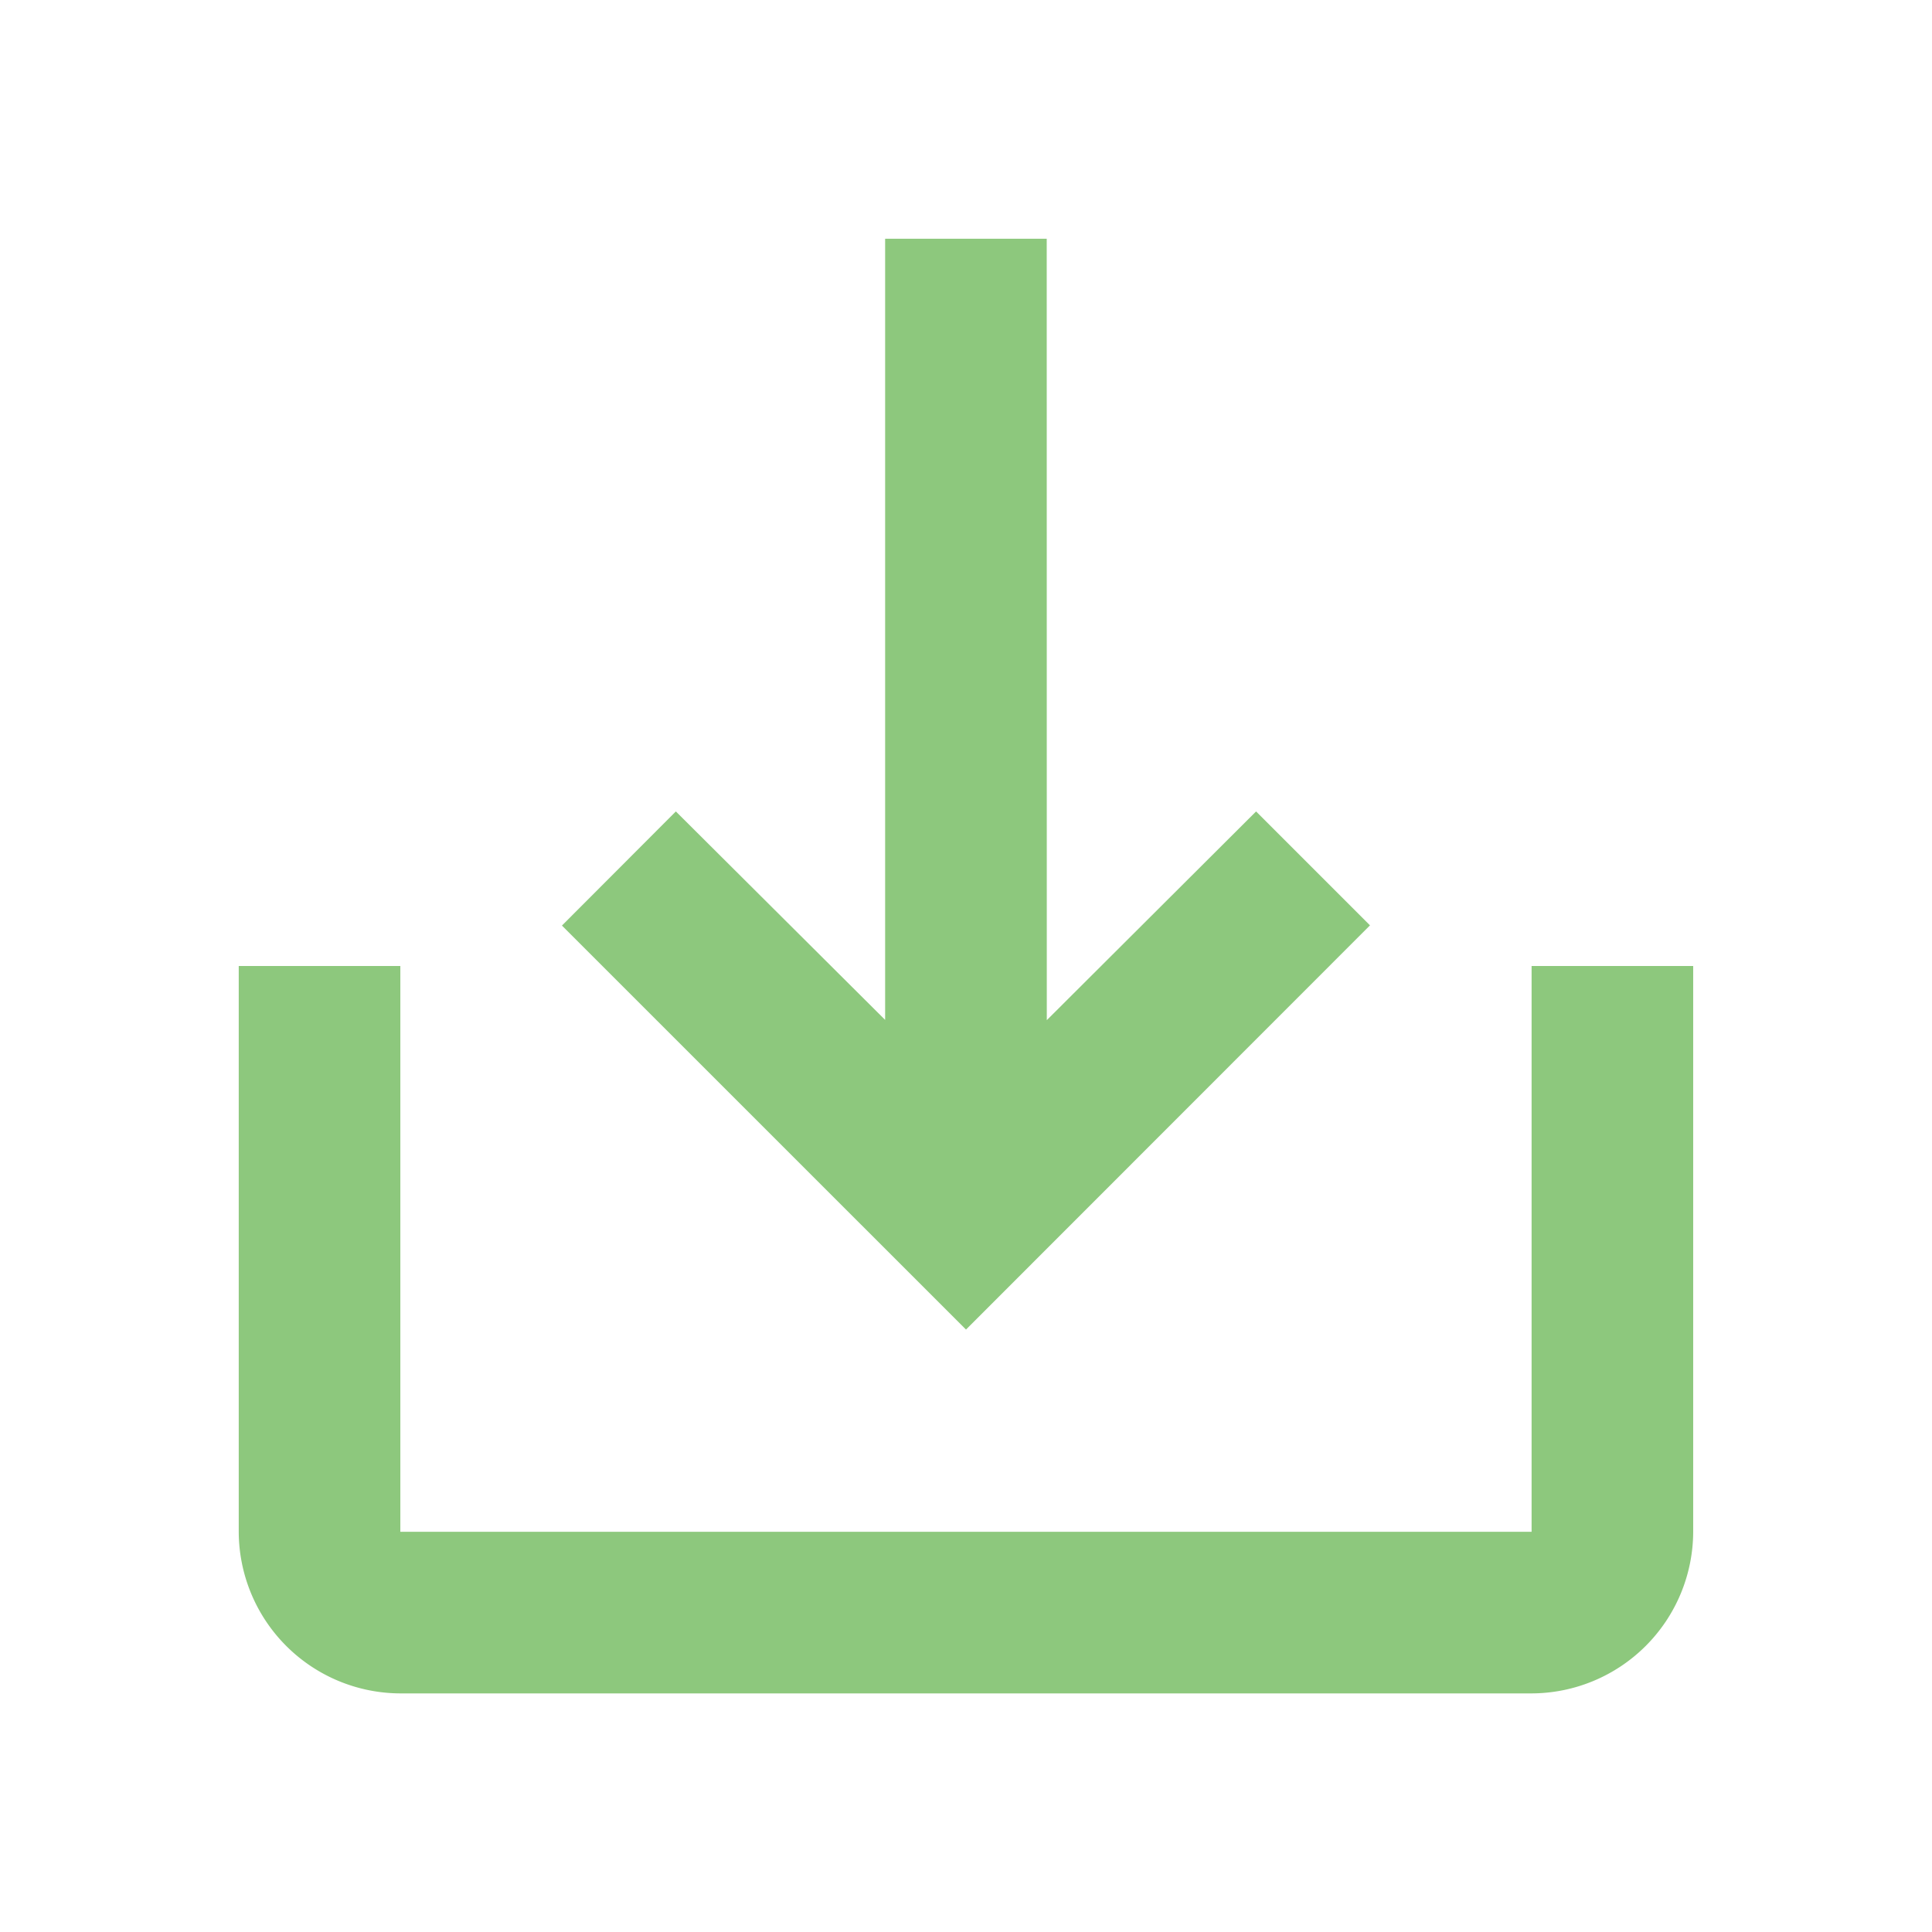 <svg id="ic-download" xmlns="http://www.w3.org/2000/svg" width="28" height="28" viewBox="0 0 28 28">
  <path id="Path_690" data-name="Path 690" d="M0,0H28V28H0Z" fill="none"/>
  <path id="Path_691" data-name="Path 691" d="M21.737,13.54v8.2H5.342v-8.2H3v8.2a2.349,2.349,0,0,0,2.342,2.342H21.737a2.349,2.349,0,0,0,2.342-2.342v-8.2Zm-7.026.785L17.744,11.3l1.651,1.651L13.54,18.809,7.684,12.954,9.335,11.3l3.033,3.021V3h2.342Z" transform="translate(0.46 0.46)" fill="#8dc87d"/>
</svg>
